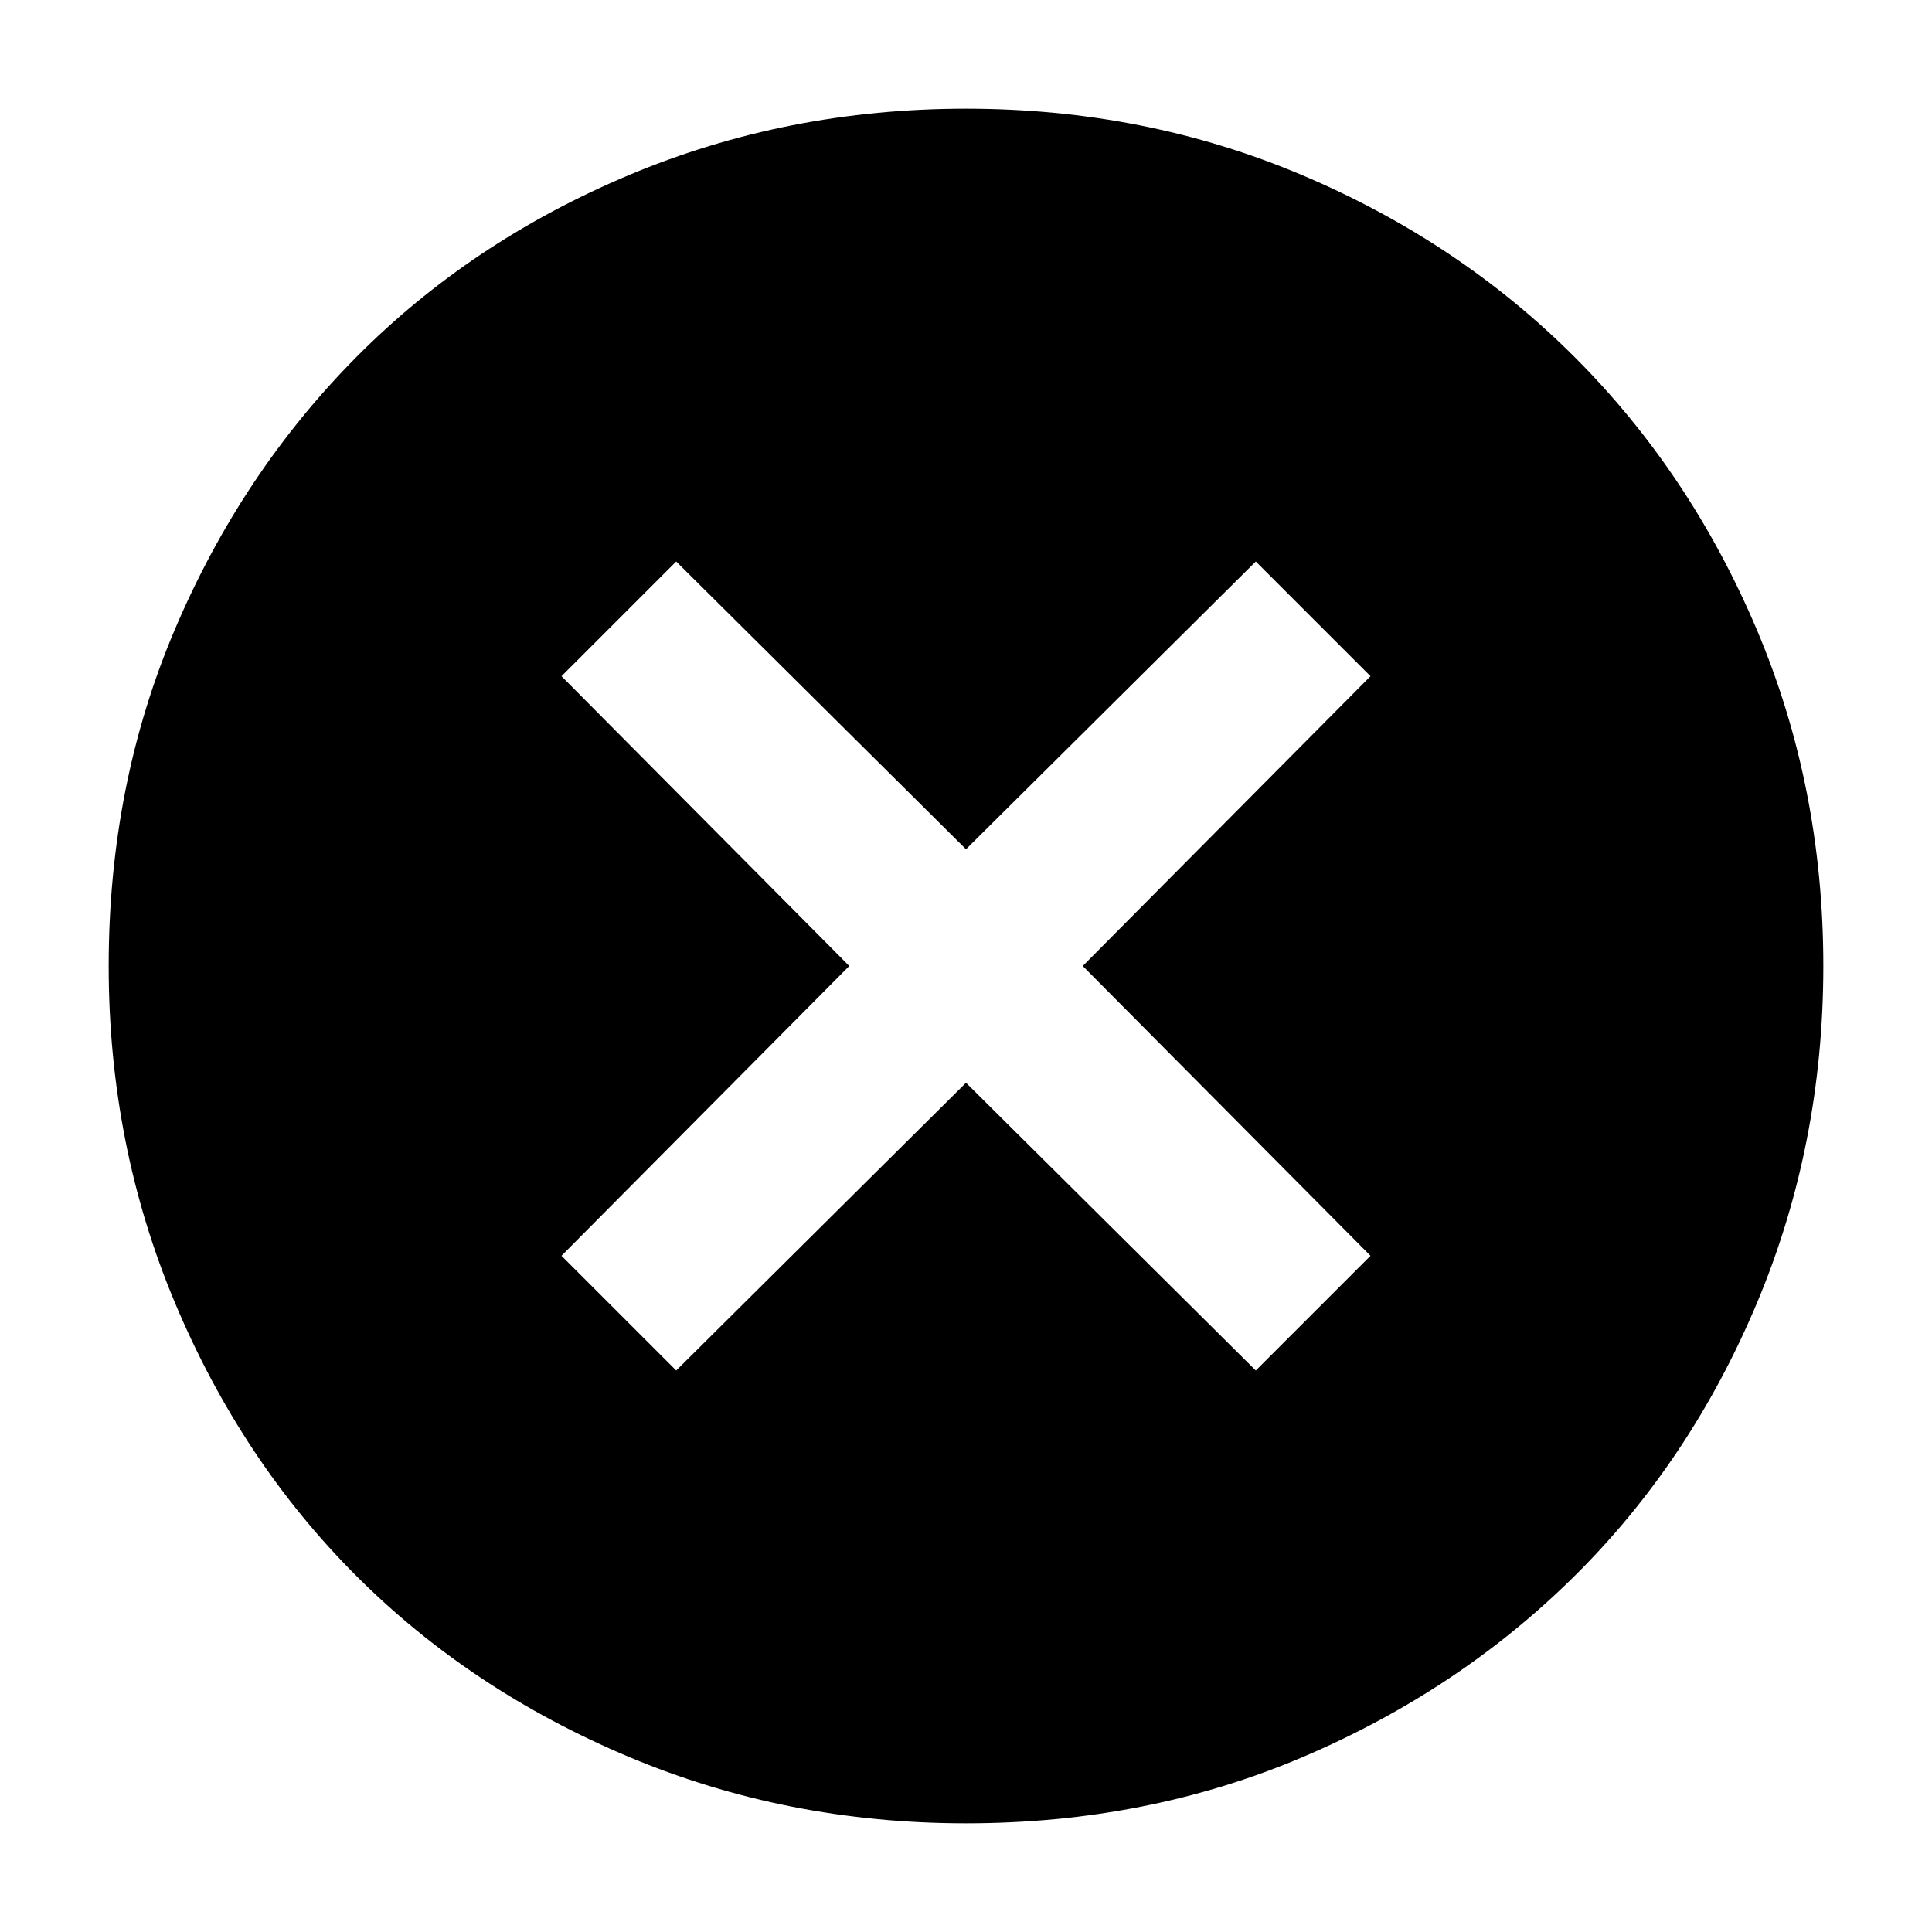 <svg xmlns="http://www.w3.org/2000/svg" height="40" width="40"><path d="M20 37.75Q16.292 37.75 13.021 36.375Q9.75 35 7.375 32.625Q5 30.25 3.625 26.979Q2.25 23.708 2.25 20Q2.25 16.25 3.625 13.021Q5 9.792 7.375 7.396Q9.75 5 13.021 3.625Q16.292 2.25 20 2.25Q23.708 2.25 26.958 3.625Q30.208 5 32.604 7.396Q35 9.792 36.375 13.042Q37.75 16.292 37.75 20Q37.75 23.708 36.375 26.979Q35 30.25 32.604 32.625Q30.208 35 26.979 36.375Q23.75 37.75 20 37.75ZM14 28.375 20 22.417 26 28.375 28.375 26 22.417 20 28.375 14 26 11.625 20 17.583 14 11.625 11.625 14 17.583 20 11.625 26Z"/></svg>